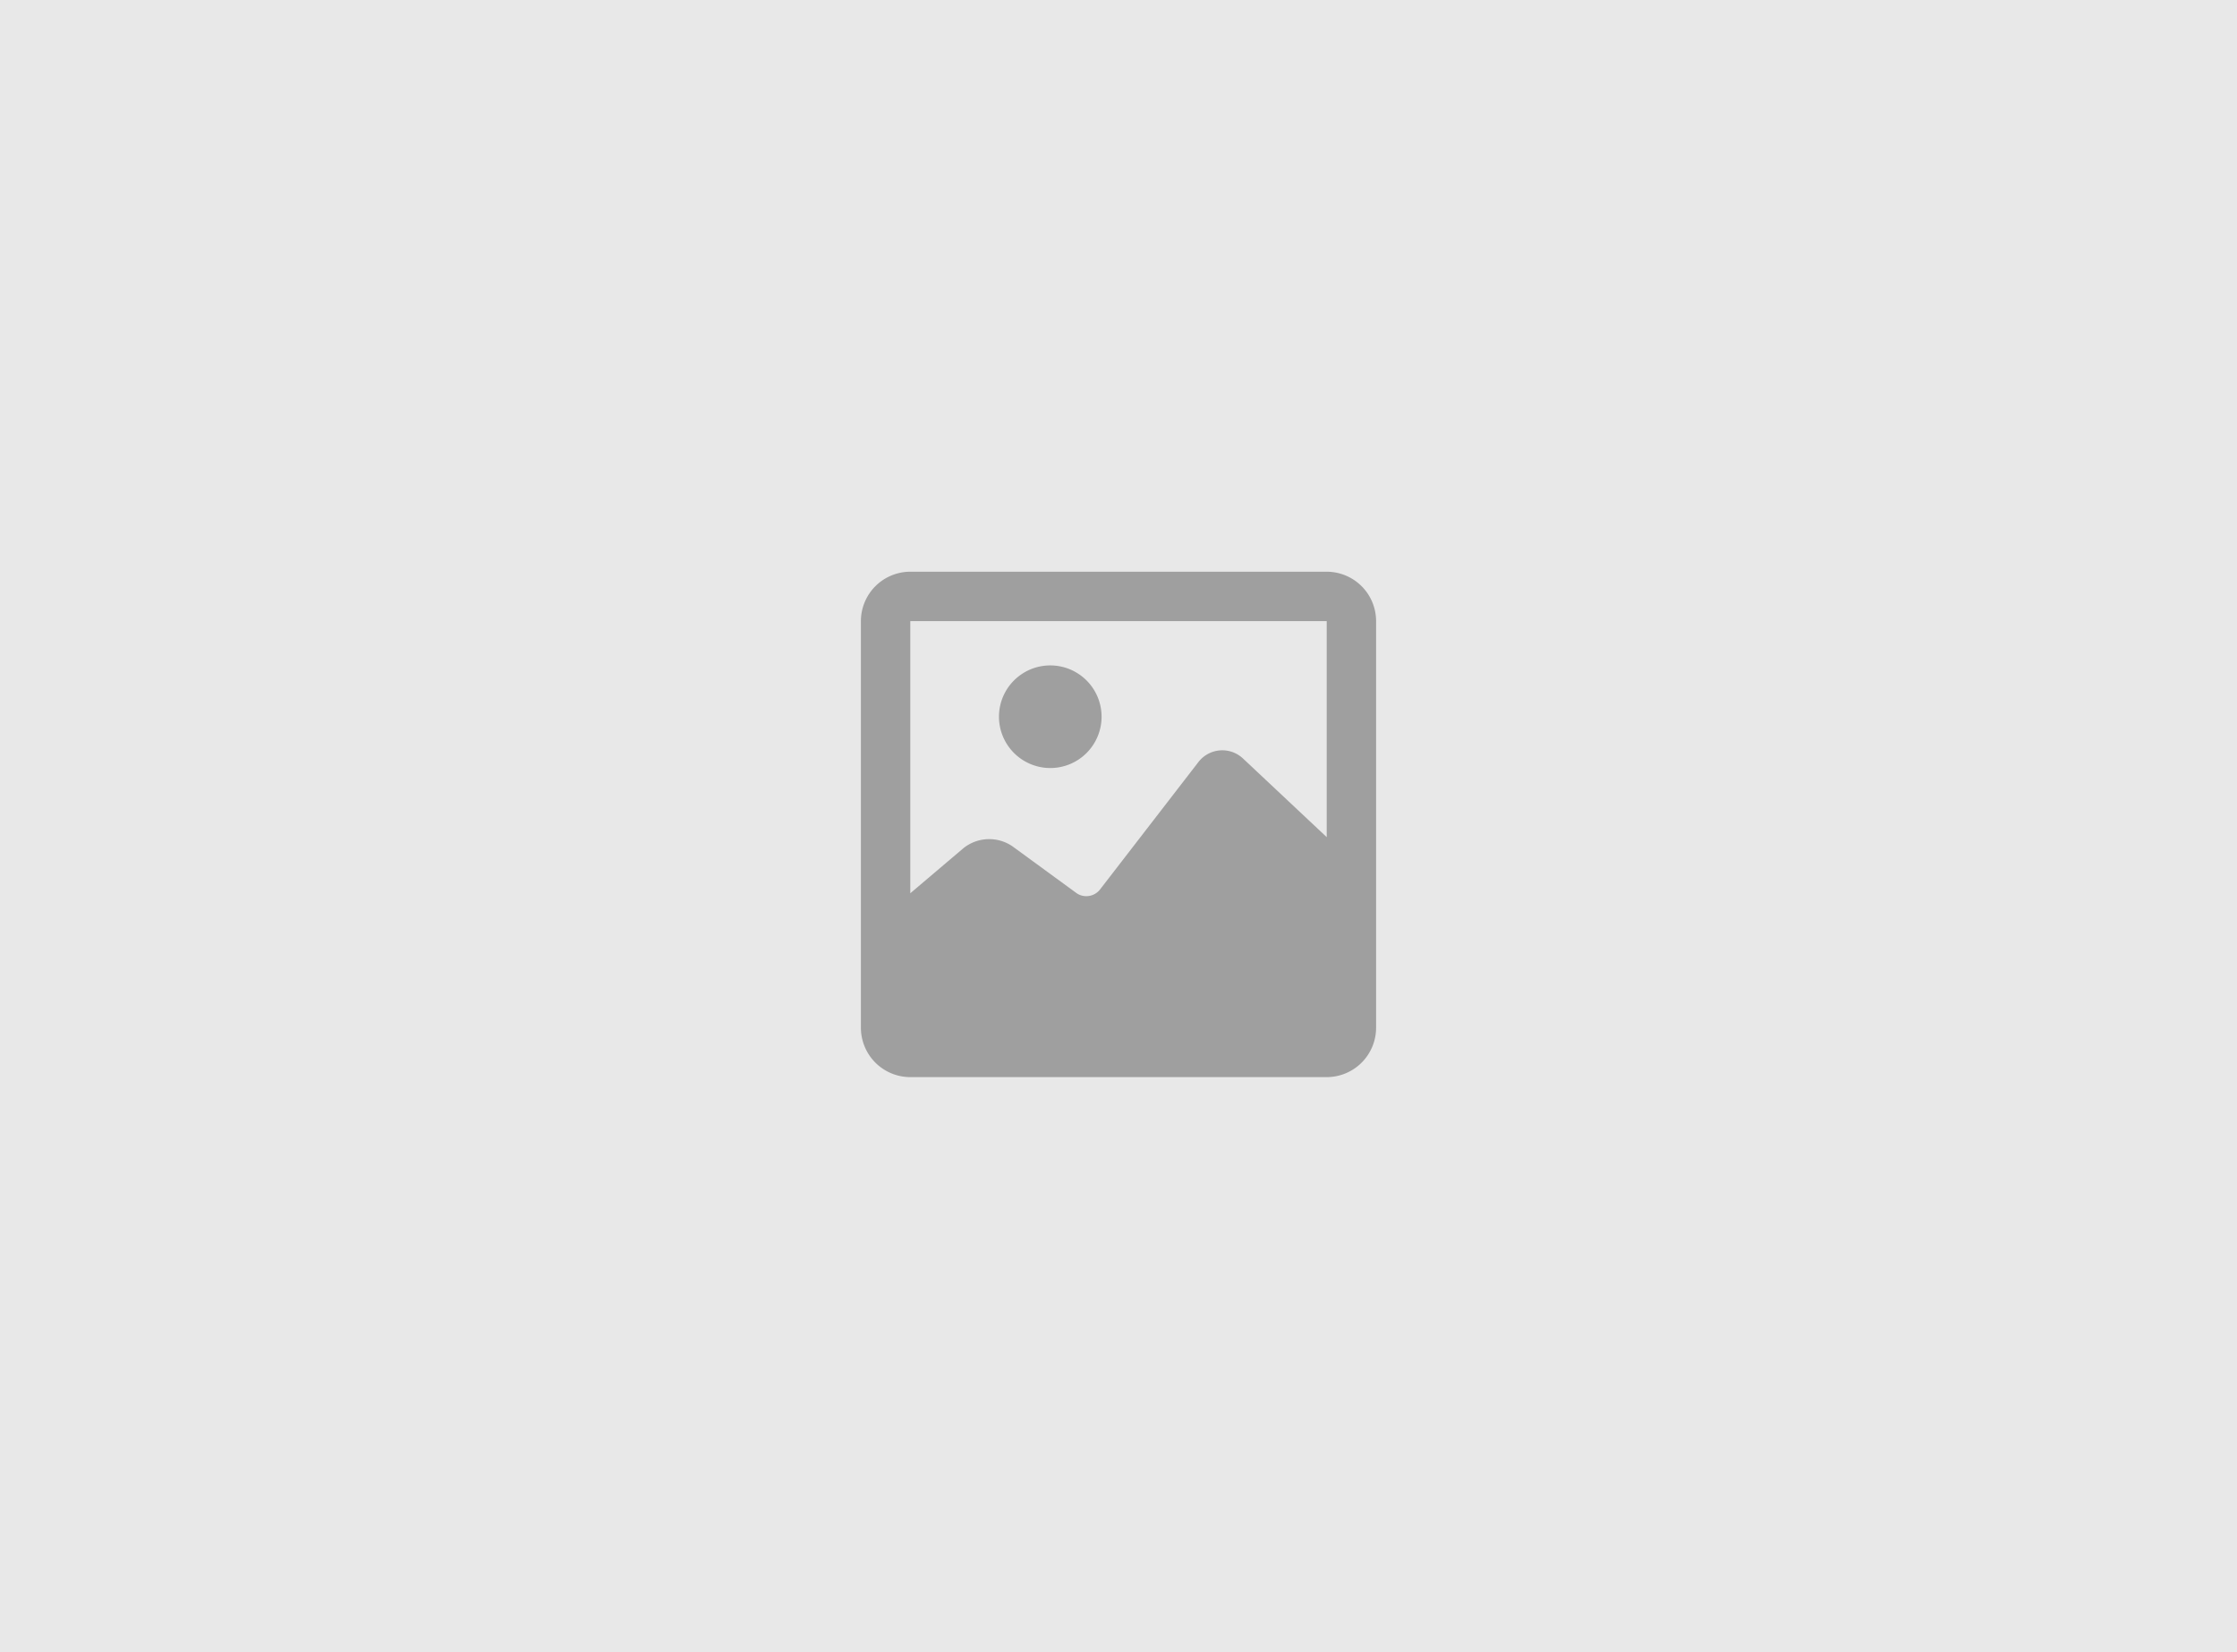 <svg xmlns="http://www.w3.org/2000/svg" width="218" height="161" viewBox="0 0 218 161"><g transform="translate(-82 -320)"><rect width="218" height="161" transform="translate(82 320)" fill="#e8e8e8"/><path d="M45.394,3H4.812A4.818,4.818,0,0,0,0,7.812V47.435a4.818,4.818,0,0,0,4.812,4.812H45.394a4.818,4.818,0,0,0,4.812-4.812V7.812A4.818,4.818,0,0,0,45.394,3Zm0,4.812,0,21.051-8.13-7.635a2.944,2.944,0,0,0-4.4.352l-9.57,12.393a1.687,1.687,0,0,1-1.331.641,1.639,1.639,0,0,1-.975-.314l-6.219-4.542a4.014,4.014,0,0,0-4.77.174l-5.186,4.4V7.812Z" transform="translate(165.897 372.708)" fill="#9f9f9f"/><path d="M89,70a5,5,0,1,0-5-5A5.007,5.007,0,0,0,89,70Z" transform="translate(95.351 324.838)" fill="#9f9f9f"/></g></svg>